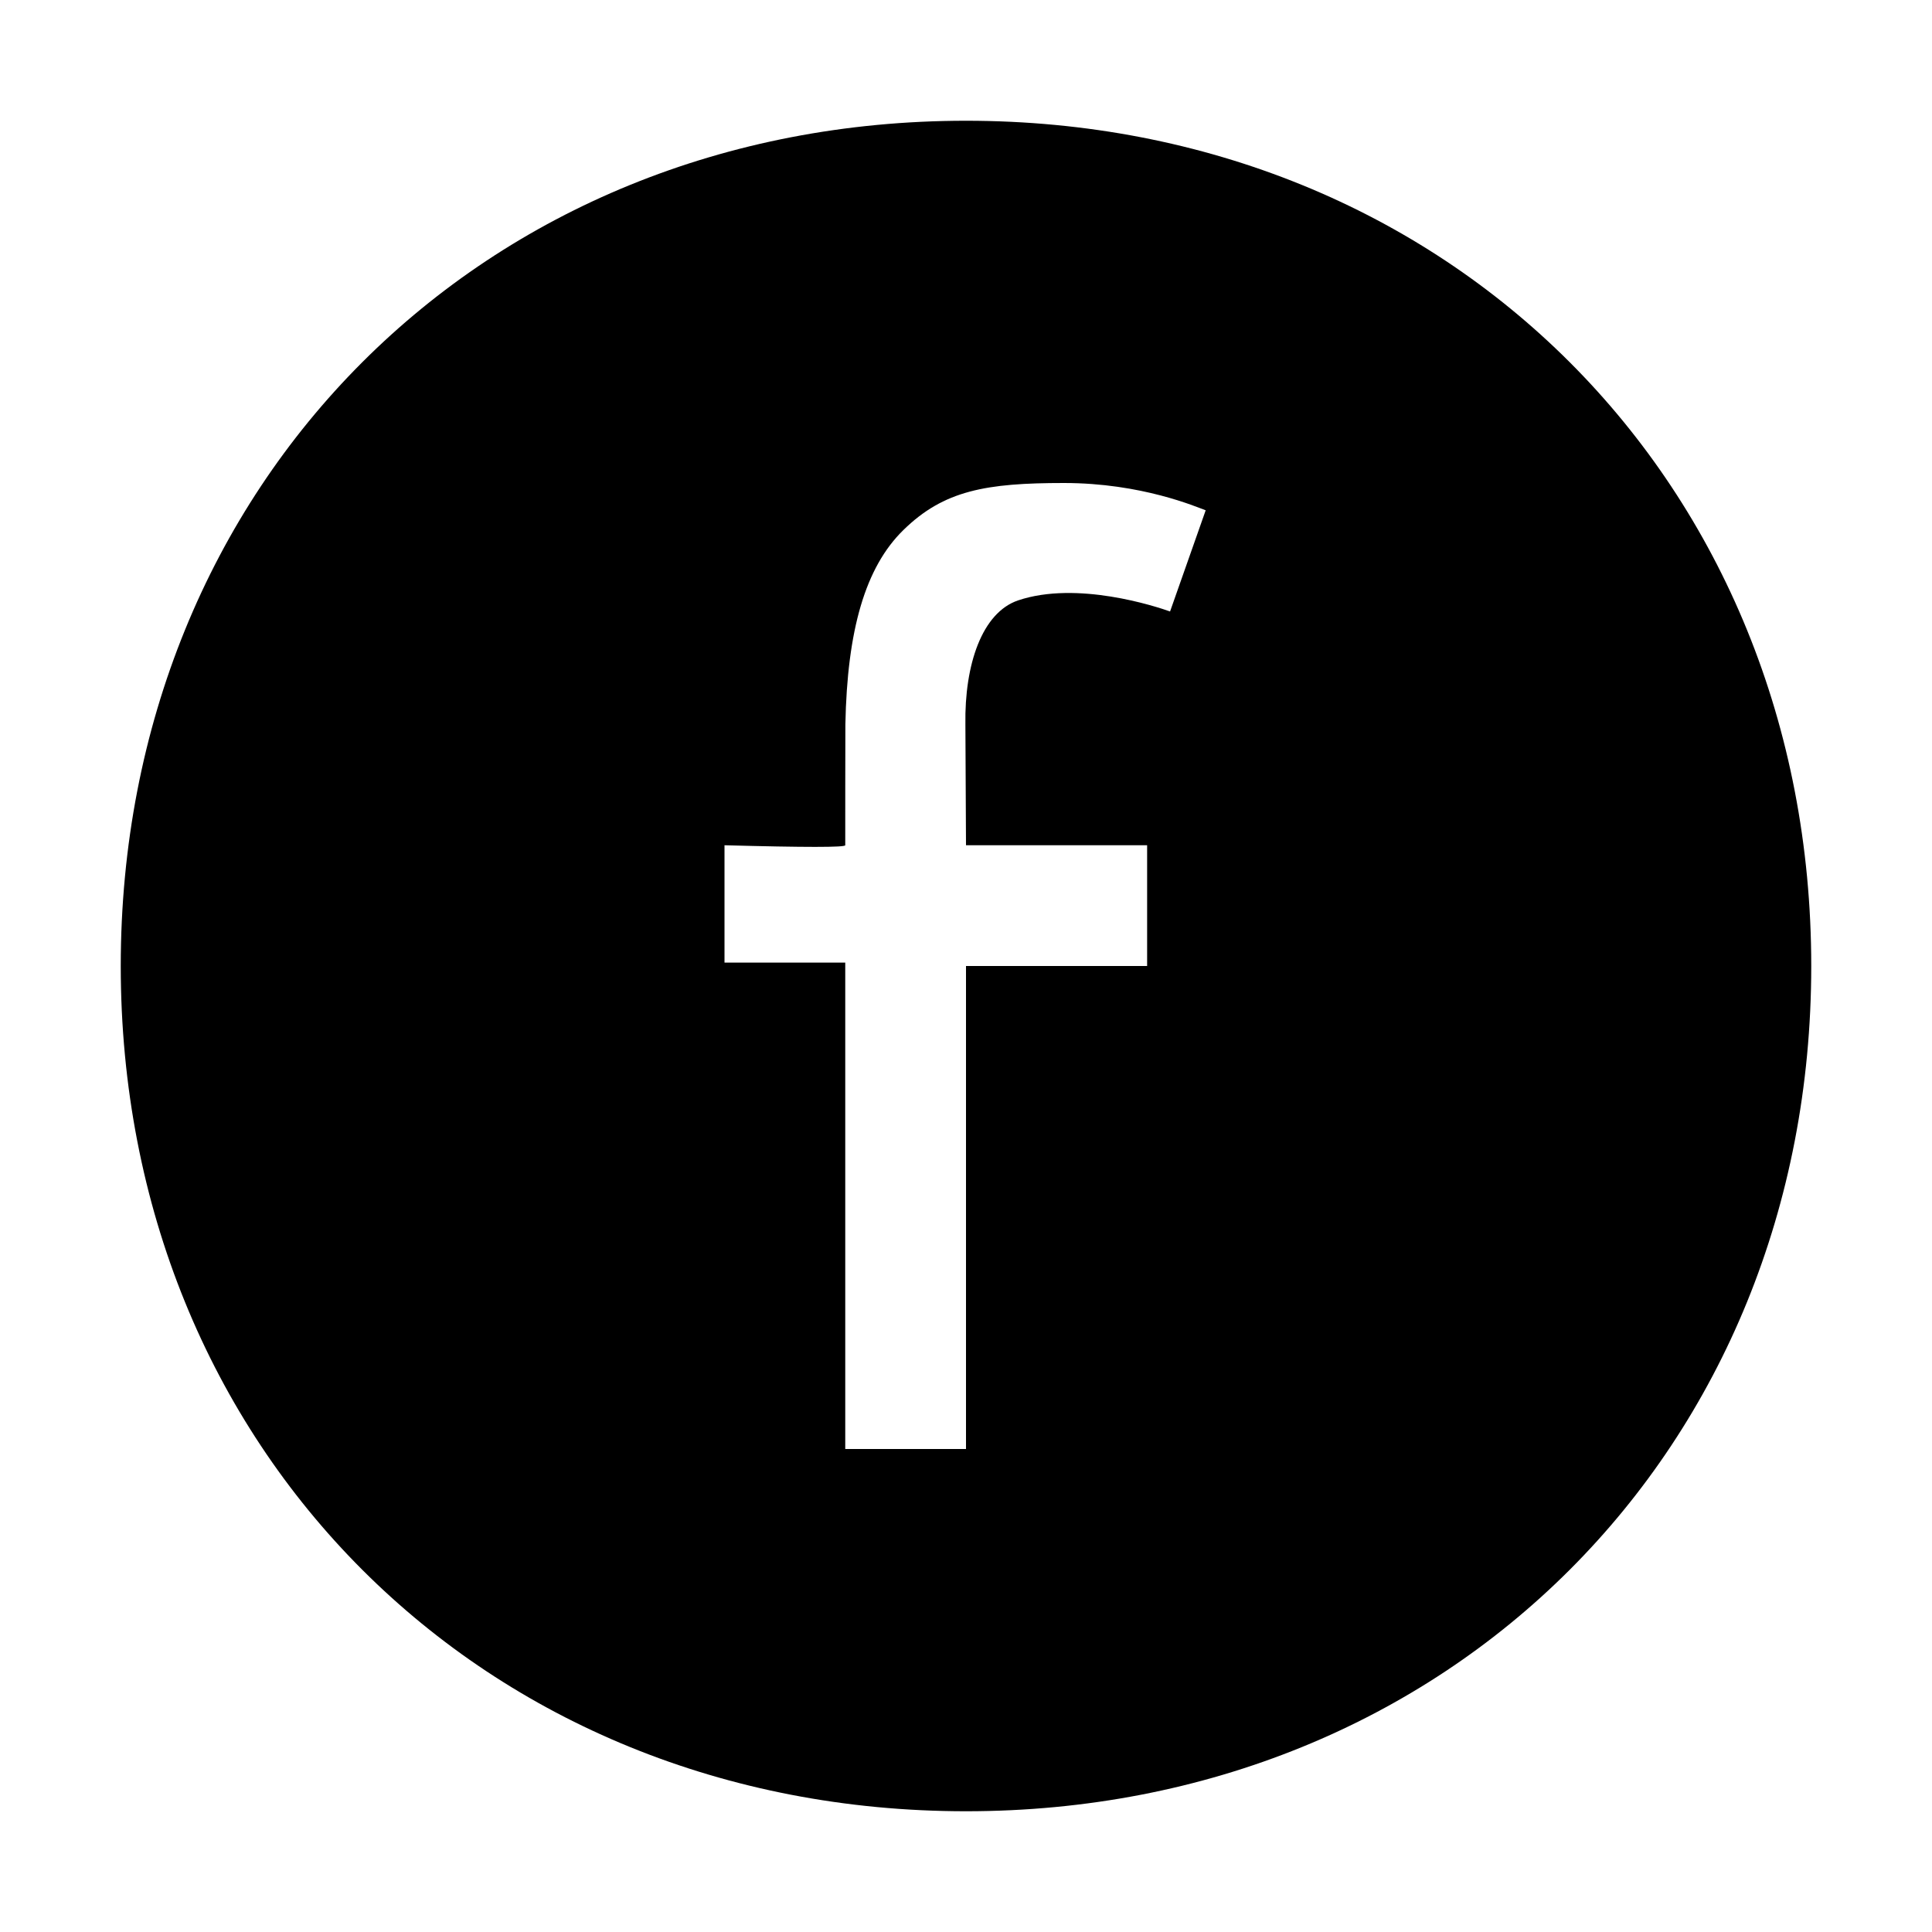 <svg xmlns="http://www.w3.org/2000/svg" width="16" height="16" viewBox="0 0 16 16">
  <path d="M1,8 L2,8 L2,4 L3.5,4 L3.5,3 L2,3 C1.997,2.362 1.995,2.028 1.995,2 C1.987,1.503 2.133,1.073 2.432,0.972 C2.92,0.808 3.569,1.021 3.69,1.064 L3.985,0.226 C3.909,0.199 3.456,0 2.811,0 C2.167,1.40512602e-16 1.817,0.061 1.482,0.389 C1.165,0.698 1.016,1.22 1.001,2 C1,2.045 1,2.953 1,3 C1,3.018 0.667,3.018 0,3 L0,3.972 L1,3.972 L1,8 M2,-3 C6,-3 9,0 9,4 C9,8 6,11 2,11 C-2,11 -5,8 -5,4 C-5,0 -2,-3 2,-3 M9,4" transform="translate(6 4)"/>
</svg>
